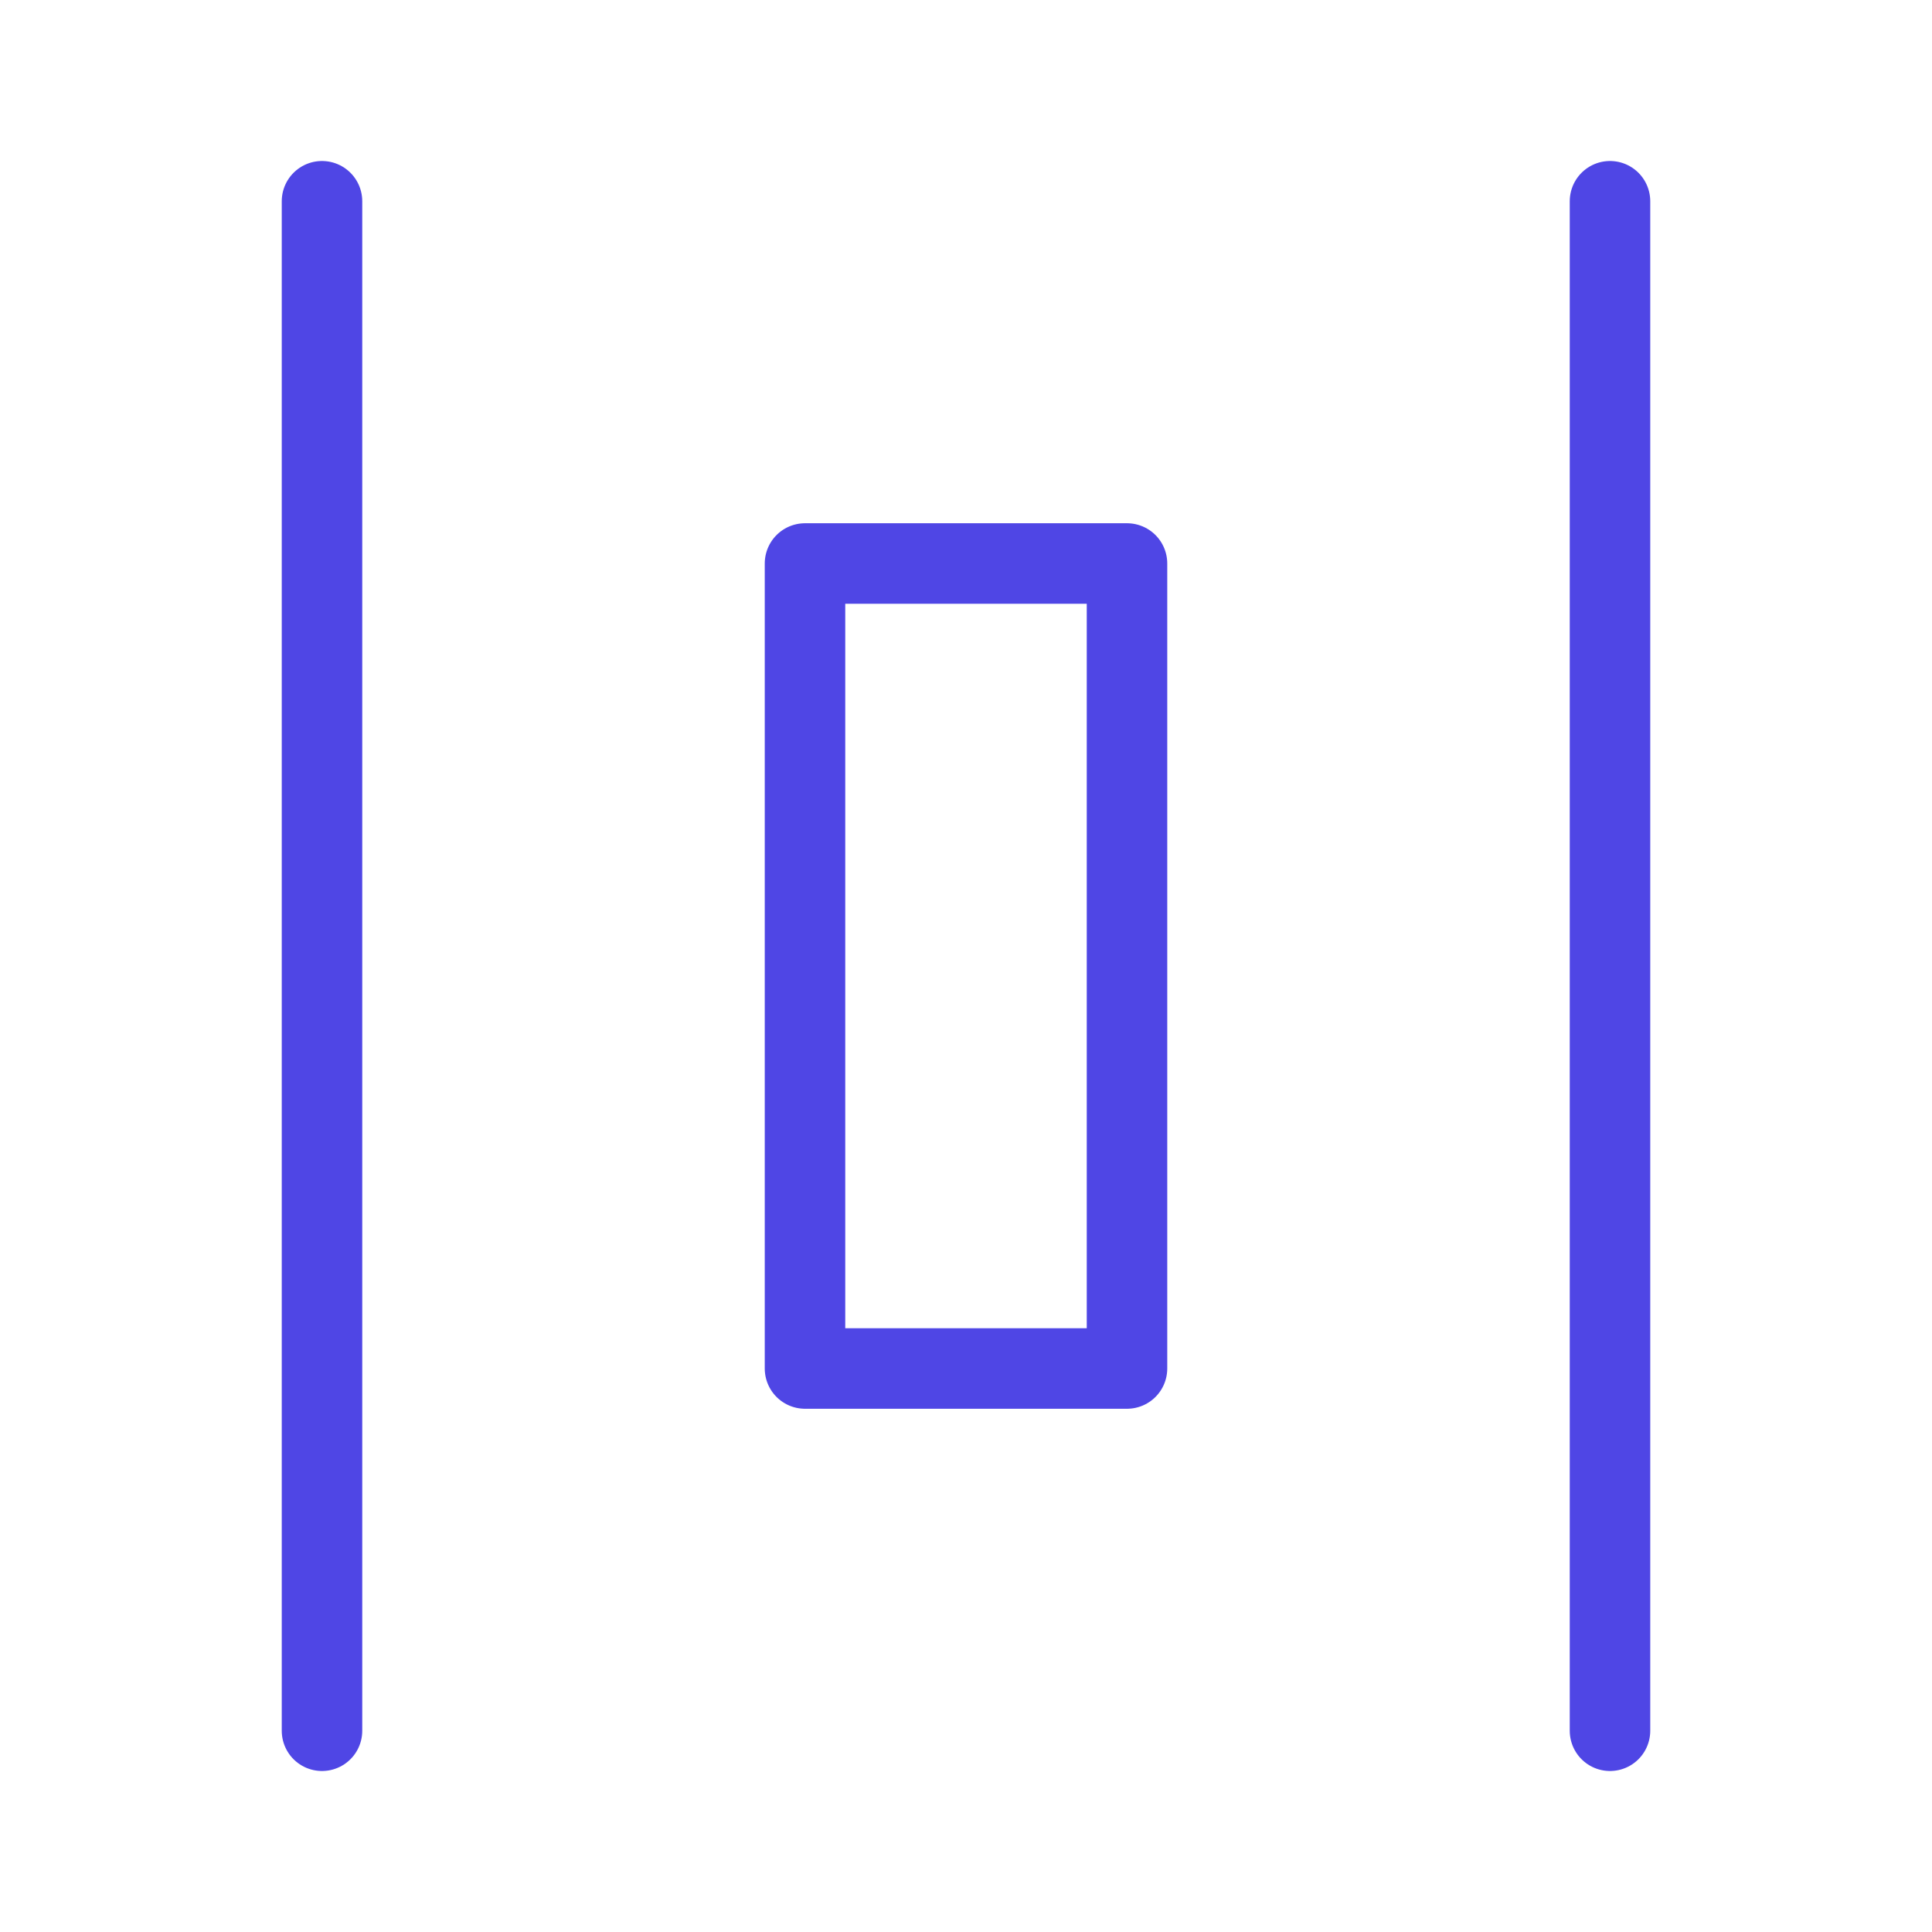 <?xml version="1.0" encoding="UTF-8"?>
<svg width="38" height="38" viewBox="0 0 48 48" fill="none" xmlns="http://www.w3.org/2000/svg">
  <path d="M8 43L8 5" stroke="#4f46e5" stroke-width="2" stroke-linecap="round"/>
  <path d="M40 43L40 5" stroke="#4f46e5" stroke-width="2" stroke-linecap="round"/>
  <rect x="20" y="14" width="8" height="20" fill="none" stroke="#4f46e5" stroke-width="2" stroke-linecap="round"
        stroke-linejoin="round"/>
</svg>
